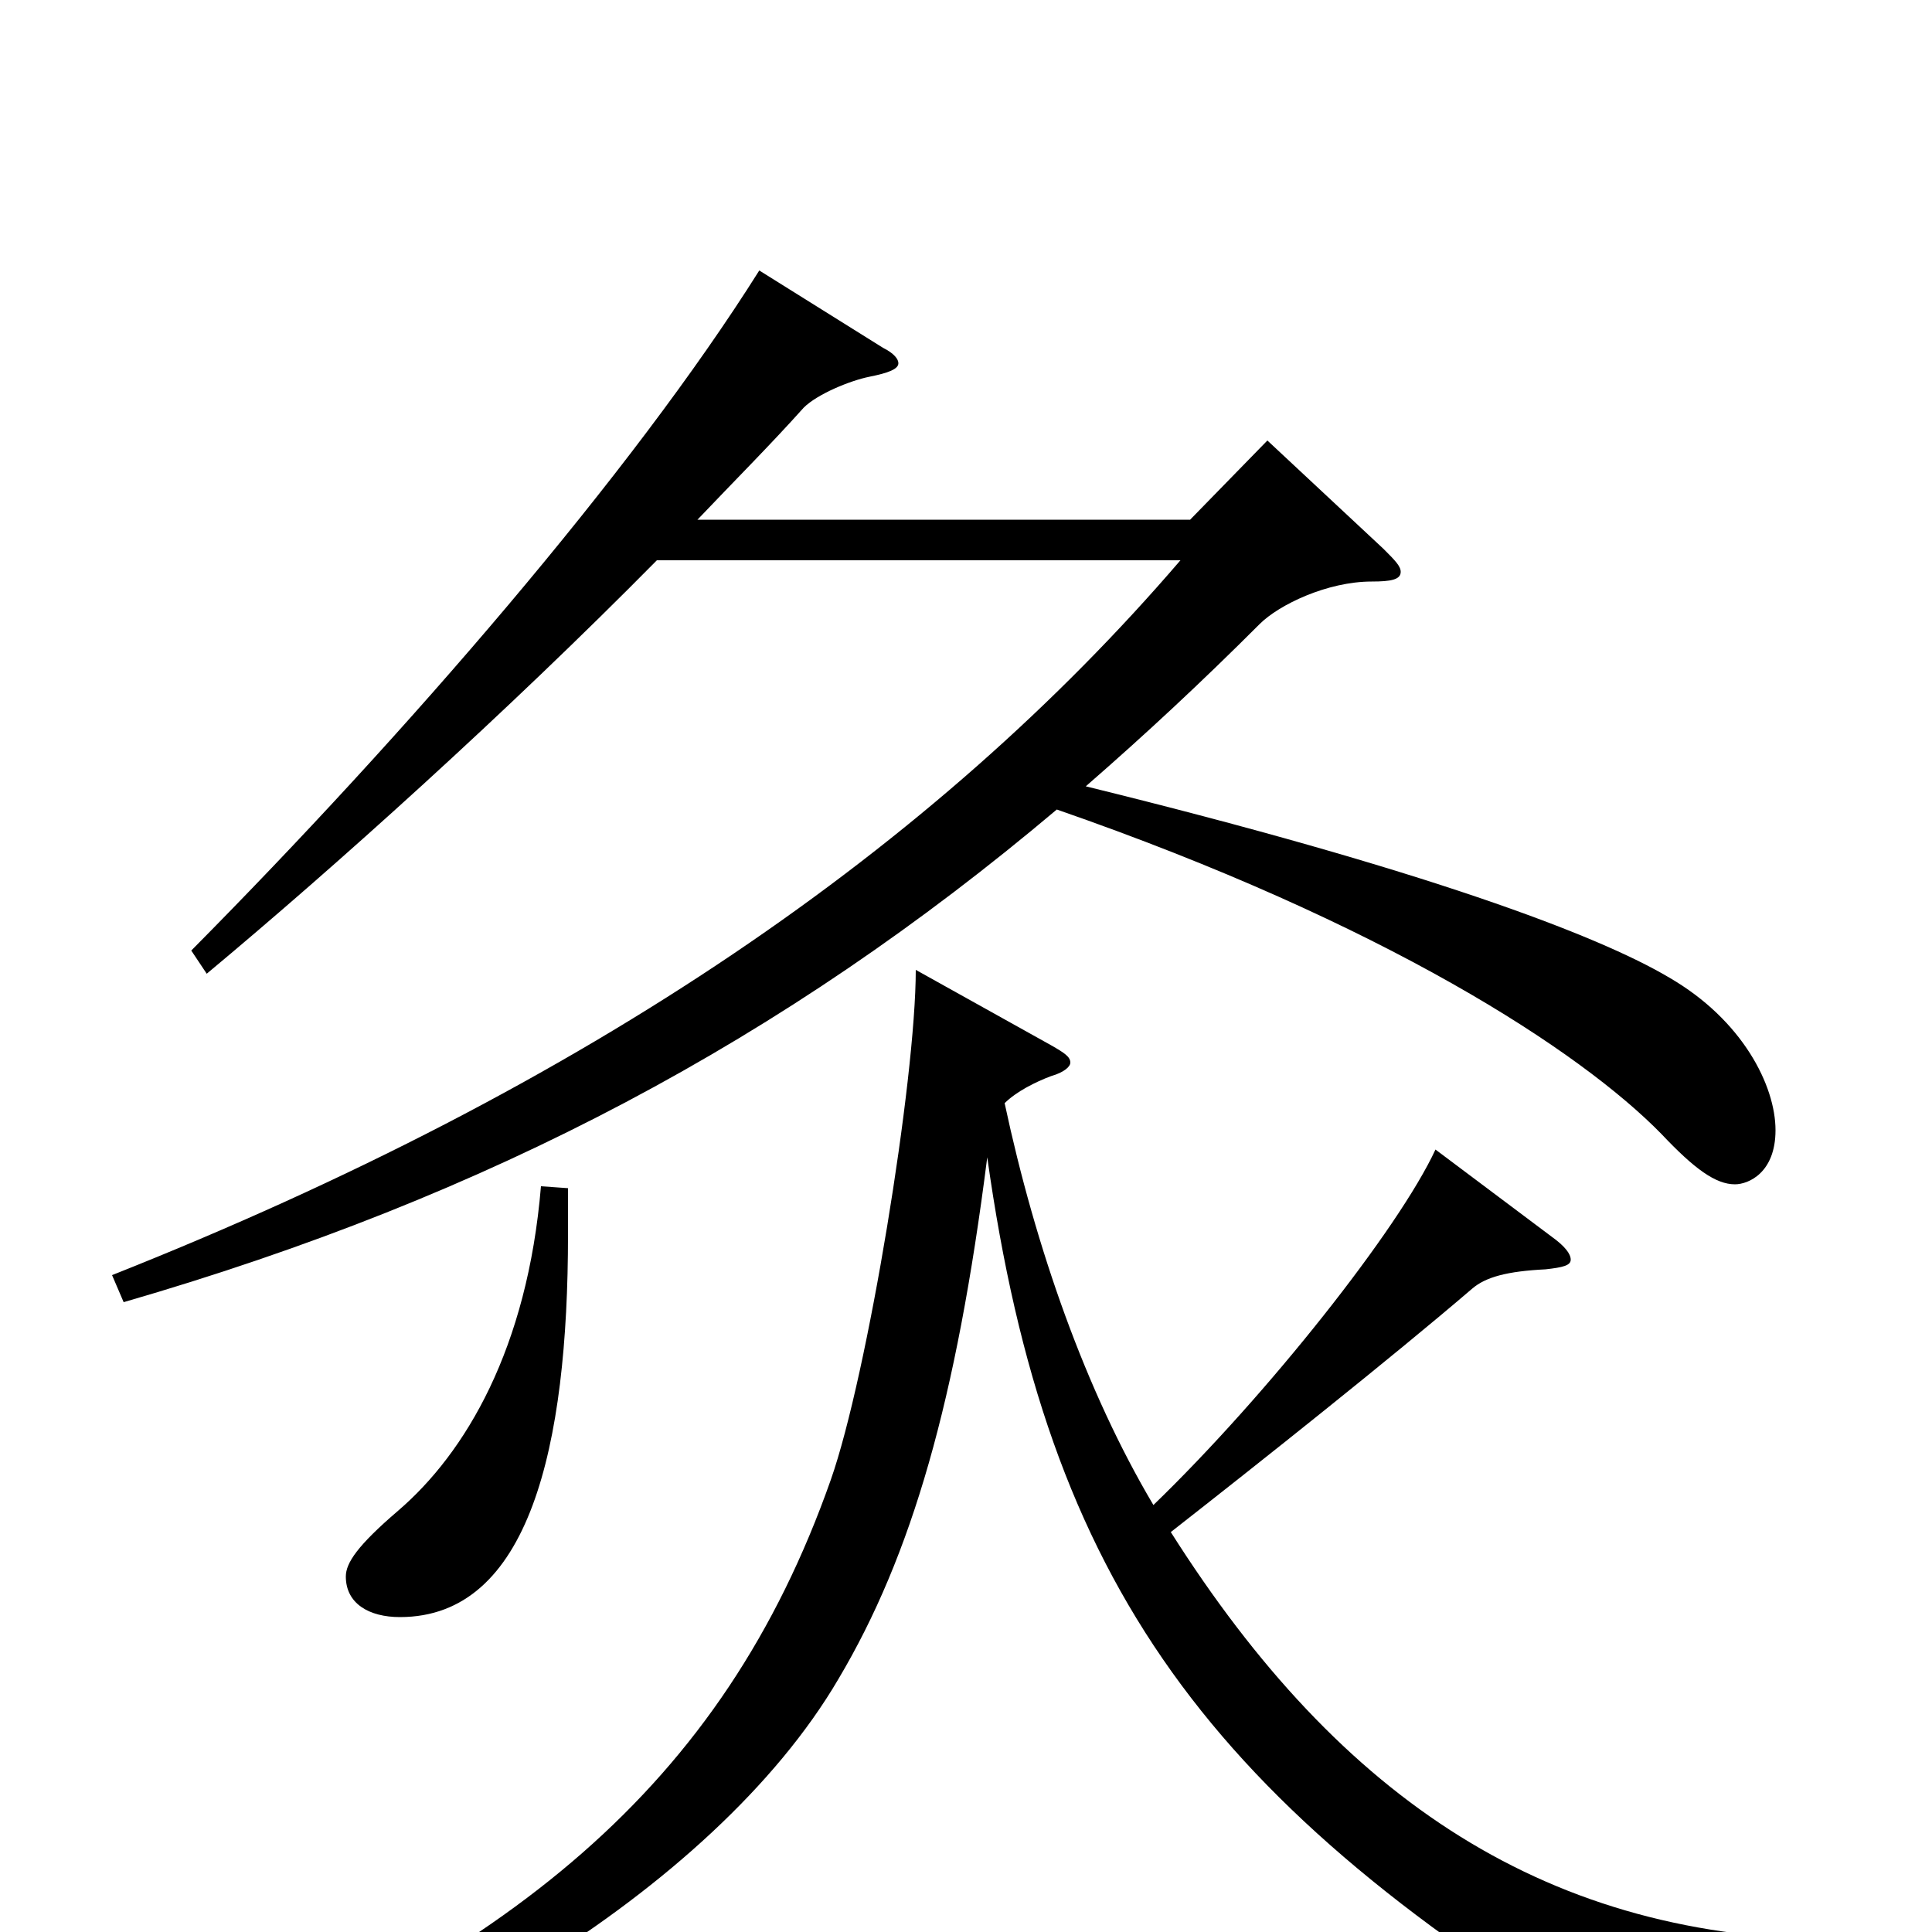 <svg xmlns="http://www.w3.org/2000/svg" viewBox="0 -1000 1000 1000">
	<path fill="#000000" d="M656 -772L616 -731H361C380 -751 399 -770 416 -789C423 -796 440 -803 450 -805C460 -807 465 -809 465 -812C465 -814 463 -817 457 -820L393 -860C327 -755 210 -620 99 -508L107 -496C173 -551 262 -631 340 -710H611C484 -562 305 -438 58 -340L64 -326C254 -381 406 -462 547 -581C717 -522 818 -456 860 -413C877 -395 888 -387 898 -387C905 -387 919 -393 919 -415C919 -438 902 -472 864 -494C827 -516 737 -550 562 -593C593 -620 622 -647 652 -677C662 -687 687 -699 710 -699C720 -699 725 -700 725 -704C725 -707 722 -710 716 -716ZM280 -386C273 -302 241 -248 206 -218C185 -200 179 -191 179 -184C179 -170 191 -163 207 -163C274 -163 294 -251 294 -361V-385ZM953 4C802 4 694 -68 606 -207C652 -243 720 -297 762 -333C769 -339 780 -342 800 -343C809 -344 813 -345 813 -348C813 -351 810 -355 803 -360L743 -405C724 -364 656 -278 597 -221C562 -280 536 -354 520 -429C526 -435 536 -440 544 -443C551 -445 554 -448 554 -450C554 -453 551 -455 544 -459L474 -498C474 -441 449 -288 430 -234C374 -75 263 14 71 89L74 102C203 75 369 -20 434 -131C472 -195 495 -275 511 -401C542 -180 625 -66 841 63C845 66 848 67 850 67C853 67 855 65 857 60C868 35 891 23 953 17Z"/>
</svg>